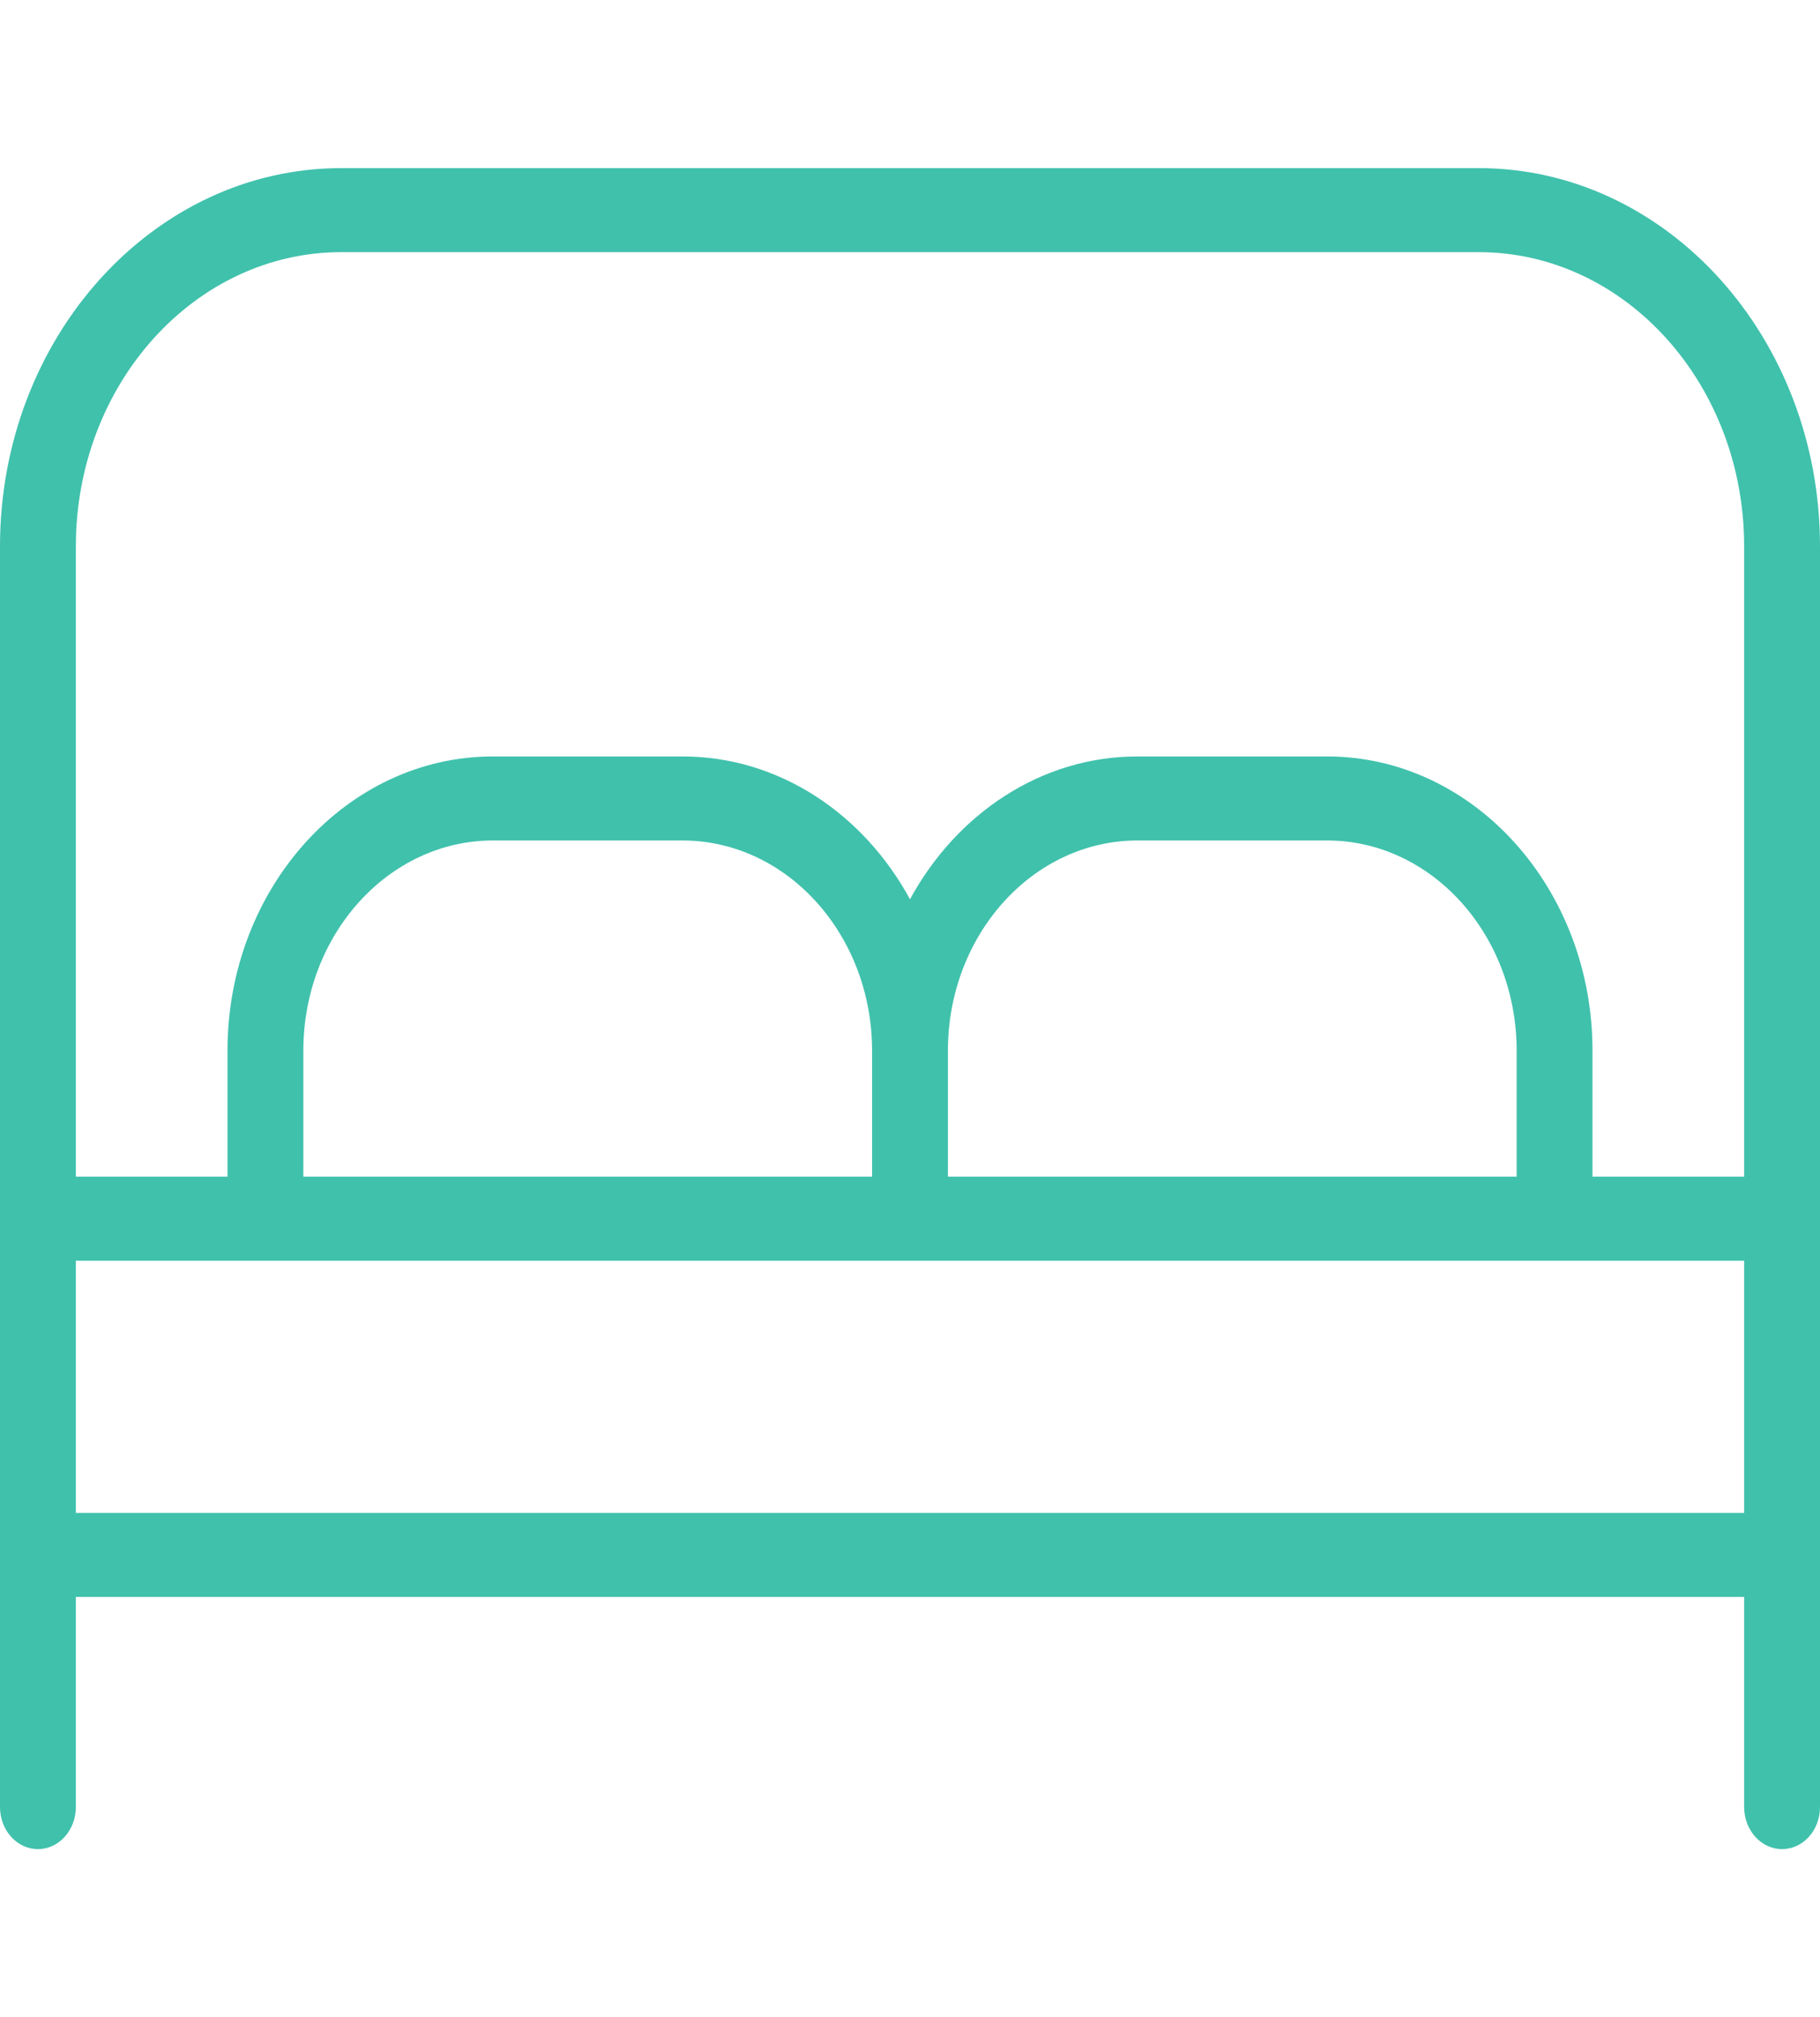 <svg width="37" height="41" viewBox="0 0 37 41" fill="none" xmlns="http://www.w3.org/2000/svg">
    <g clipPath="url(#clip0_53_402)">
        <path
            d="M30.062 3.417H6.938C3.113 3.417 0 6.866 0 11.104V36.729C0 37.201 0.345 37.584 0.771 37.584C1.196 37.584 1.542 37.201 1.542 36.729V32.458H35.458V36.729C35.458 37.201 35.804 37.584 36.229 37.584C36.655 37.584 37 37.201 37 36.729V11.104C37 6.866 33.887 3.417 30.062 3.417ZM6.938 5.125H30.062C33.038 5.125 35.458 7.807 35.458 11.104V23.917H32.375V21.354C32.375 18.057 29.955 15.375 26.979 15.375H23.125C21.164 15.375 19.445 16.54 18.5 18.278C17.555 16.54 15.836 15.375 13.875 15.375H10.021C7.045 15.375 4.625 18.057 4.625 21.354V23.917H1.542V11.104C1.542 7.807 3.962 5.125 6.938 5.125ZM19.271 23.917V21.354C19.271 19 20.999 17.083 23.125 17.083H26.979C29.105 17.083 30.833 19 30.833 21.354V23.917H19.271ZM6.167 23.917V21.354C6.167 19 7.896 17.083 10.021 17.083H13.875C15.999 17.083 17.729 19 17.729 21.354V23.917H6.167ZM1.542 30.75V25.625H35.458V30.75H1.542Z"
            fill="#40C1AC" />
    </g>
    <defs>
        <clipPath id="clip0_53_402">
            <rect width="37" height="41" fill="white" />
        </clipPath>
    </defs>
</svg>